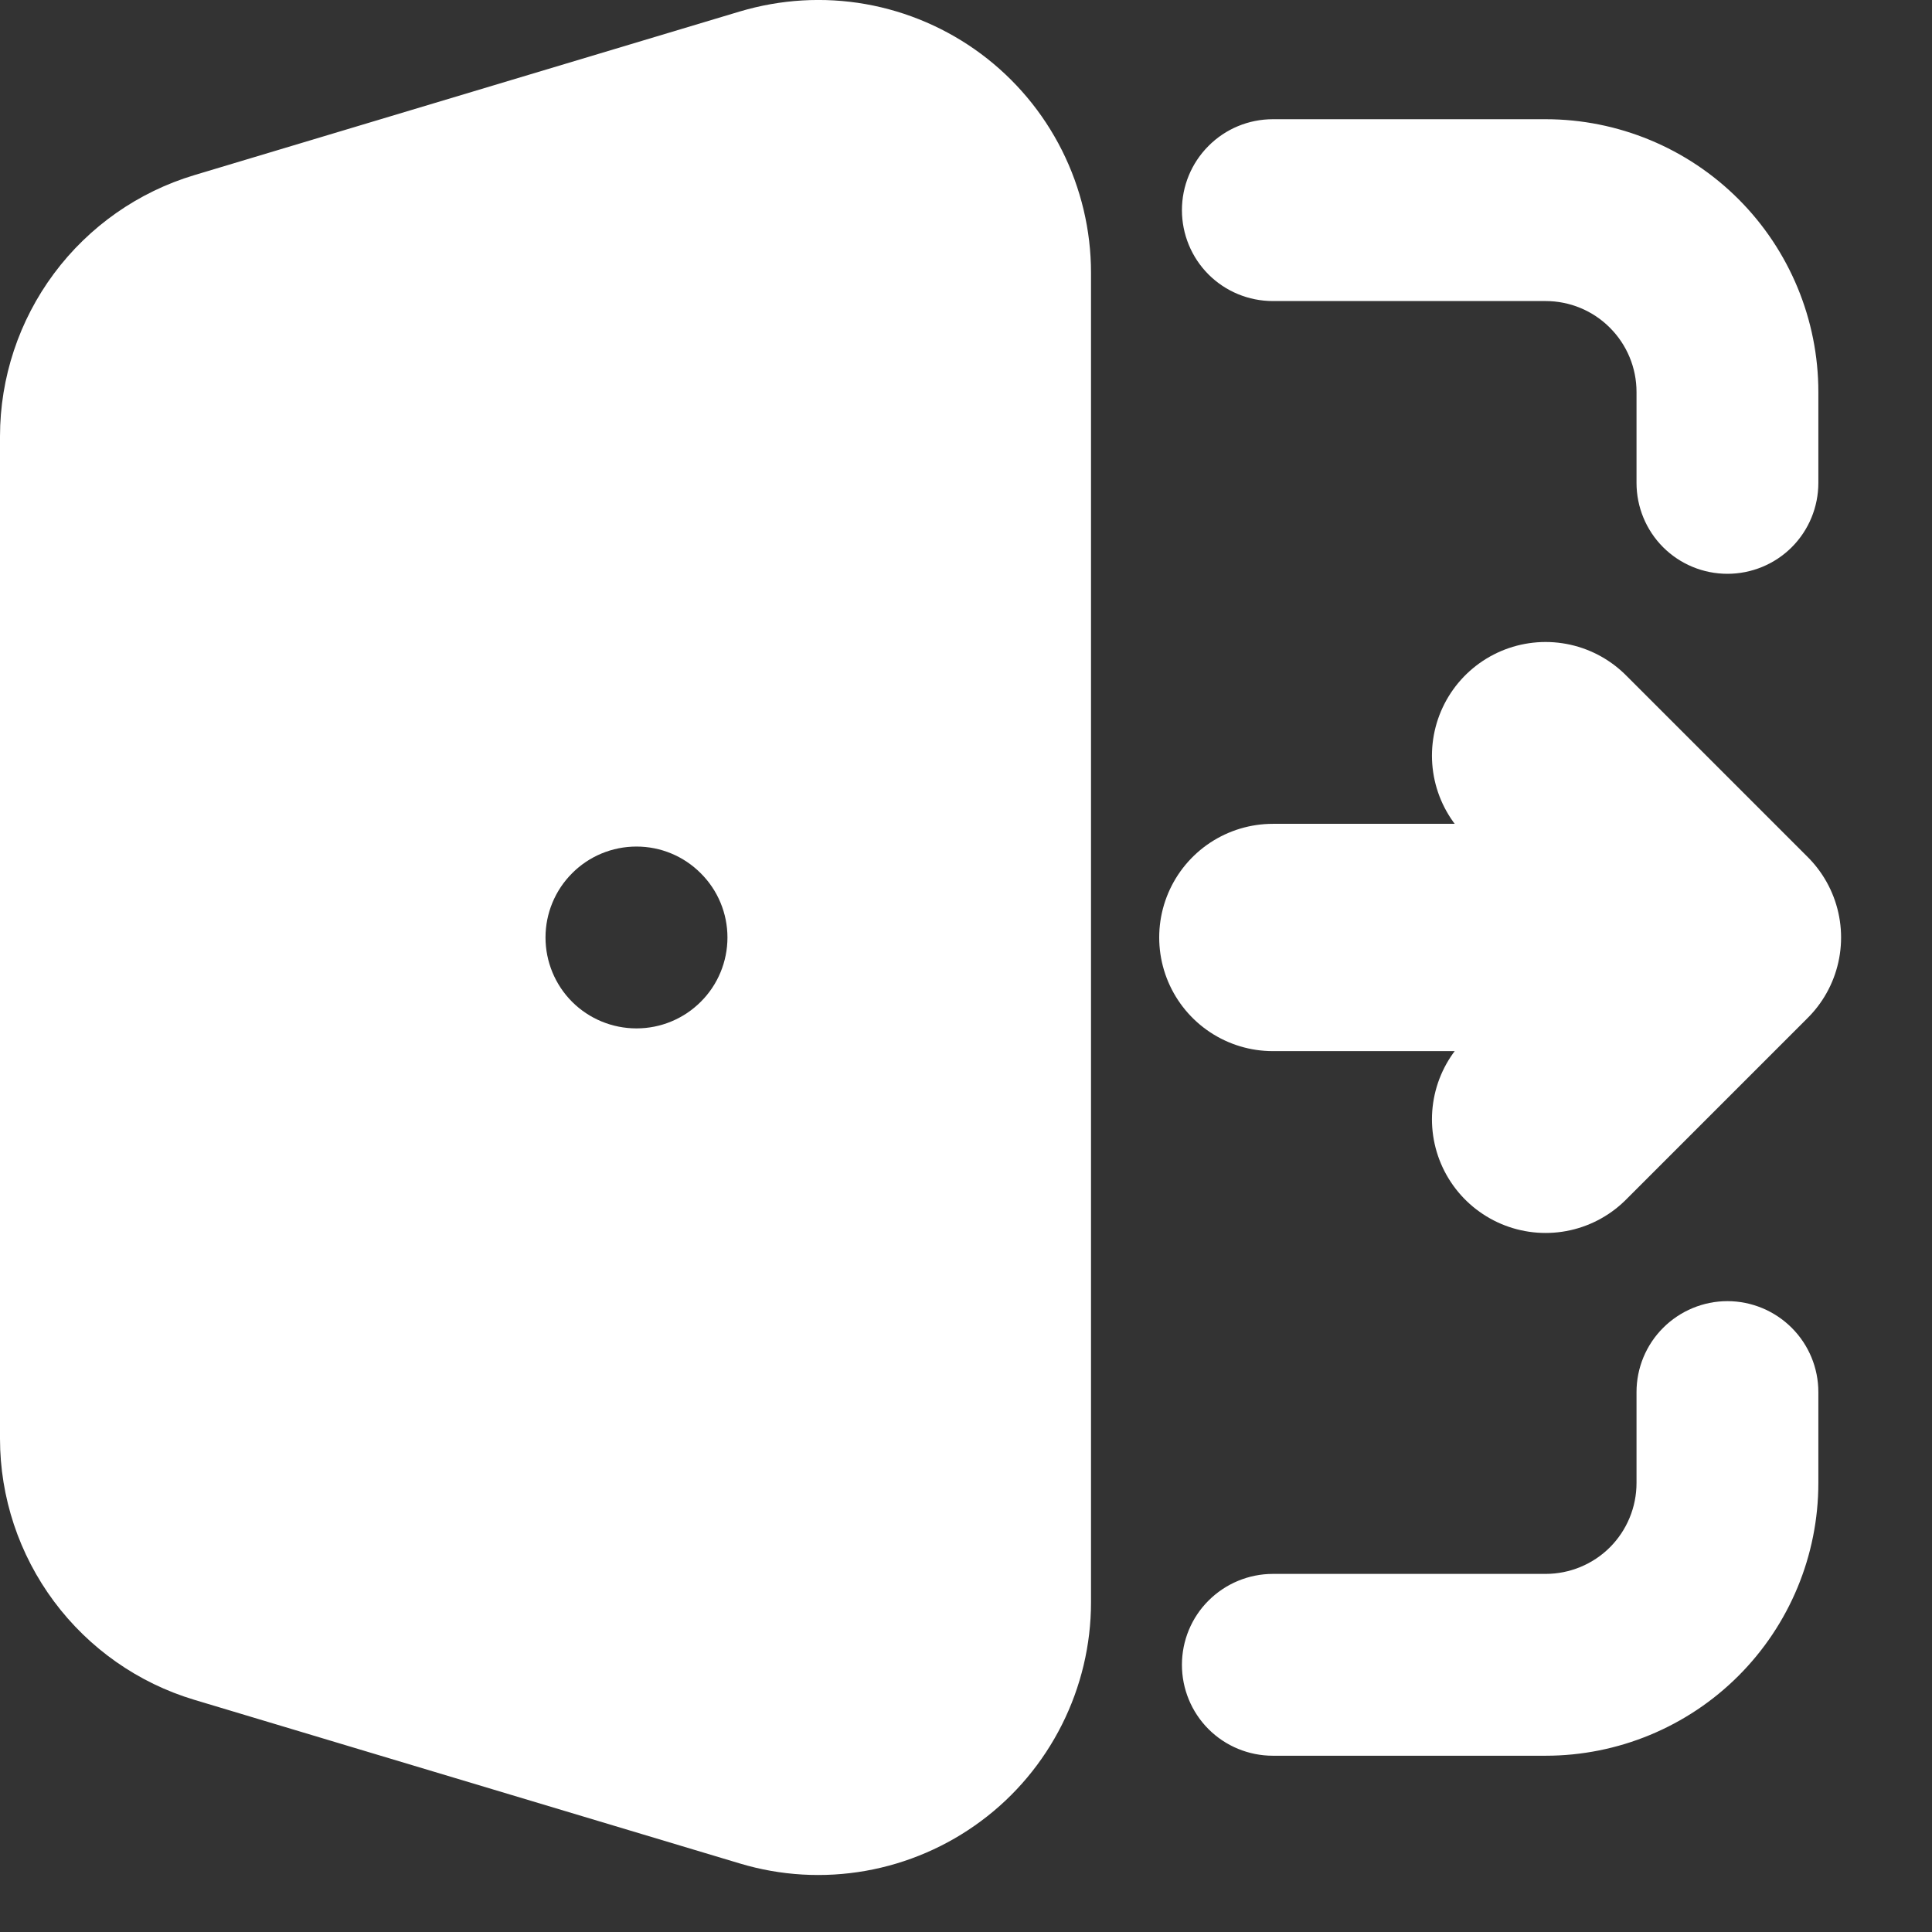 <svg width="17" height="17" viewBox="0 0 17 17" fill="none" xmlns="http://www.w3.org/2000/svg">
<rect x="0" y="0" width="17" height="17" fill="#333333" stroke="none"/>
<path fill-rule="evenodd" clip-rule="evenodd" d="M6.51 0.101C6.869 -0.006 7.247 -0.029 7.616 0.036C7.984 0.101 8.332 0.251 8.632 0.474C8.933 0.698 9.176 0.988 9.344 1.322C9.512 1.657 9.6 2.026 9.6 2.4V14.099C9.6 14.473 9.512 14.842 9.344 15.176C9.176 15.51 8.933 15.801 8.632 16.024C8.332 16.247 7.984 16.397 7.616 16.462C7.247 16.527 6.869 16.505 6.51 16.397L1.71 14.957C1.216 14.809 0.783 14.505 0.475 14.091C0.167 13.677 8.46313e-05 13.175 0 12.659V3.84C8.46313e-05 3.324 0.167 2.821 0.475 2.407C0.783 1.993 1.216 1.689 1.71 1.541L6.51 0.101ZM10.4 1.849C10.4 1.637 10.484 1.434 10.634 1.284C10.784 1.133 10.988 1.049 11.2 1.049H13.6C14.236 1.049 14.847 1.302 15.297 1.752C15.747 2.202 16 2.813 16 3.449V4.249C16 4.461 15.916 4.665 15.766 4.815C15.616 4.965 15.412 5.049 15.2 5.049C14.988 5.049 14.784 4.965 14.634 4.815C14.484 4.665 14.4 4.461 14.4 4.249V3.449C14.4 3.237 14.316 3.034 14.166 2.884C14.016 2.733 13.812 2.649 13.6 2.649H11.2C10.988 2.649 10.784 2.565 10.634 2.415C10.484 2.265 10.4 2.061 10.4 1.849ZM15.2 11.449C15.412 11.449 15.616 11.534 15.766 11.684C15.916 11.834 16 12.037 16 12.249V13.049C16 13.686 15.747 14.296 15.297 14.746C14.847 15.196 14.236 15.449 13.6 15.449H11.2C10.988 15.449 10.784 15.365 10.634 15.215C10.484 15.065 10.4 14.861 10.4 14.649C10.4 14.437 10.484 14.233 10.634 14.084C10.784 13.934 10.988 13.849 11.2 13.849H13.6C13.812 13.849 14.016 13.765 14.166 13.615C14.316 13.465 14.4 13.261 14.4 13.049V12.249C14.4 12.037 14.484 11.834 14.634 11.684C14.784 11.534 14.988 11.449 15.2 11.449ZM5.6 7.449C5.388 7.449 5.184 7.533 5.034 7.684C4.884 7.834 4.8 8.037 4.8 8.249C4.8 8.461 4.884 8.665 5.034 8.815C5.184 8.965 5.388 9.049 5.6 9.049H5.601C5.813 9.049 6.016 8.965 6.166 8.815C6.317 8.665 6.401 8.461 6.401 8.249C6.401 8.037 6.317 7.834 6.166 7.684C6.016 7.533 5.813 7.449 5.601 7.449H5.6Z" fill="white"/>
<path d="M11.2 8.249H15.2H11.2ZM15.2 8.249L13.6 6.649L15.2 8.249ZM15.2 8.249L13.6 9.849L15.2 8.249Z" fill="white"/>
<path d="M11.2 8.249H15.2M15.2 8.249L13.6 6.649M15.2 8.249L13.6 9.849" stroke="white" stroke-width="2" stroke-linecap="round" stroke-linejoin="round"/>
</svg>
